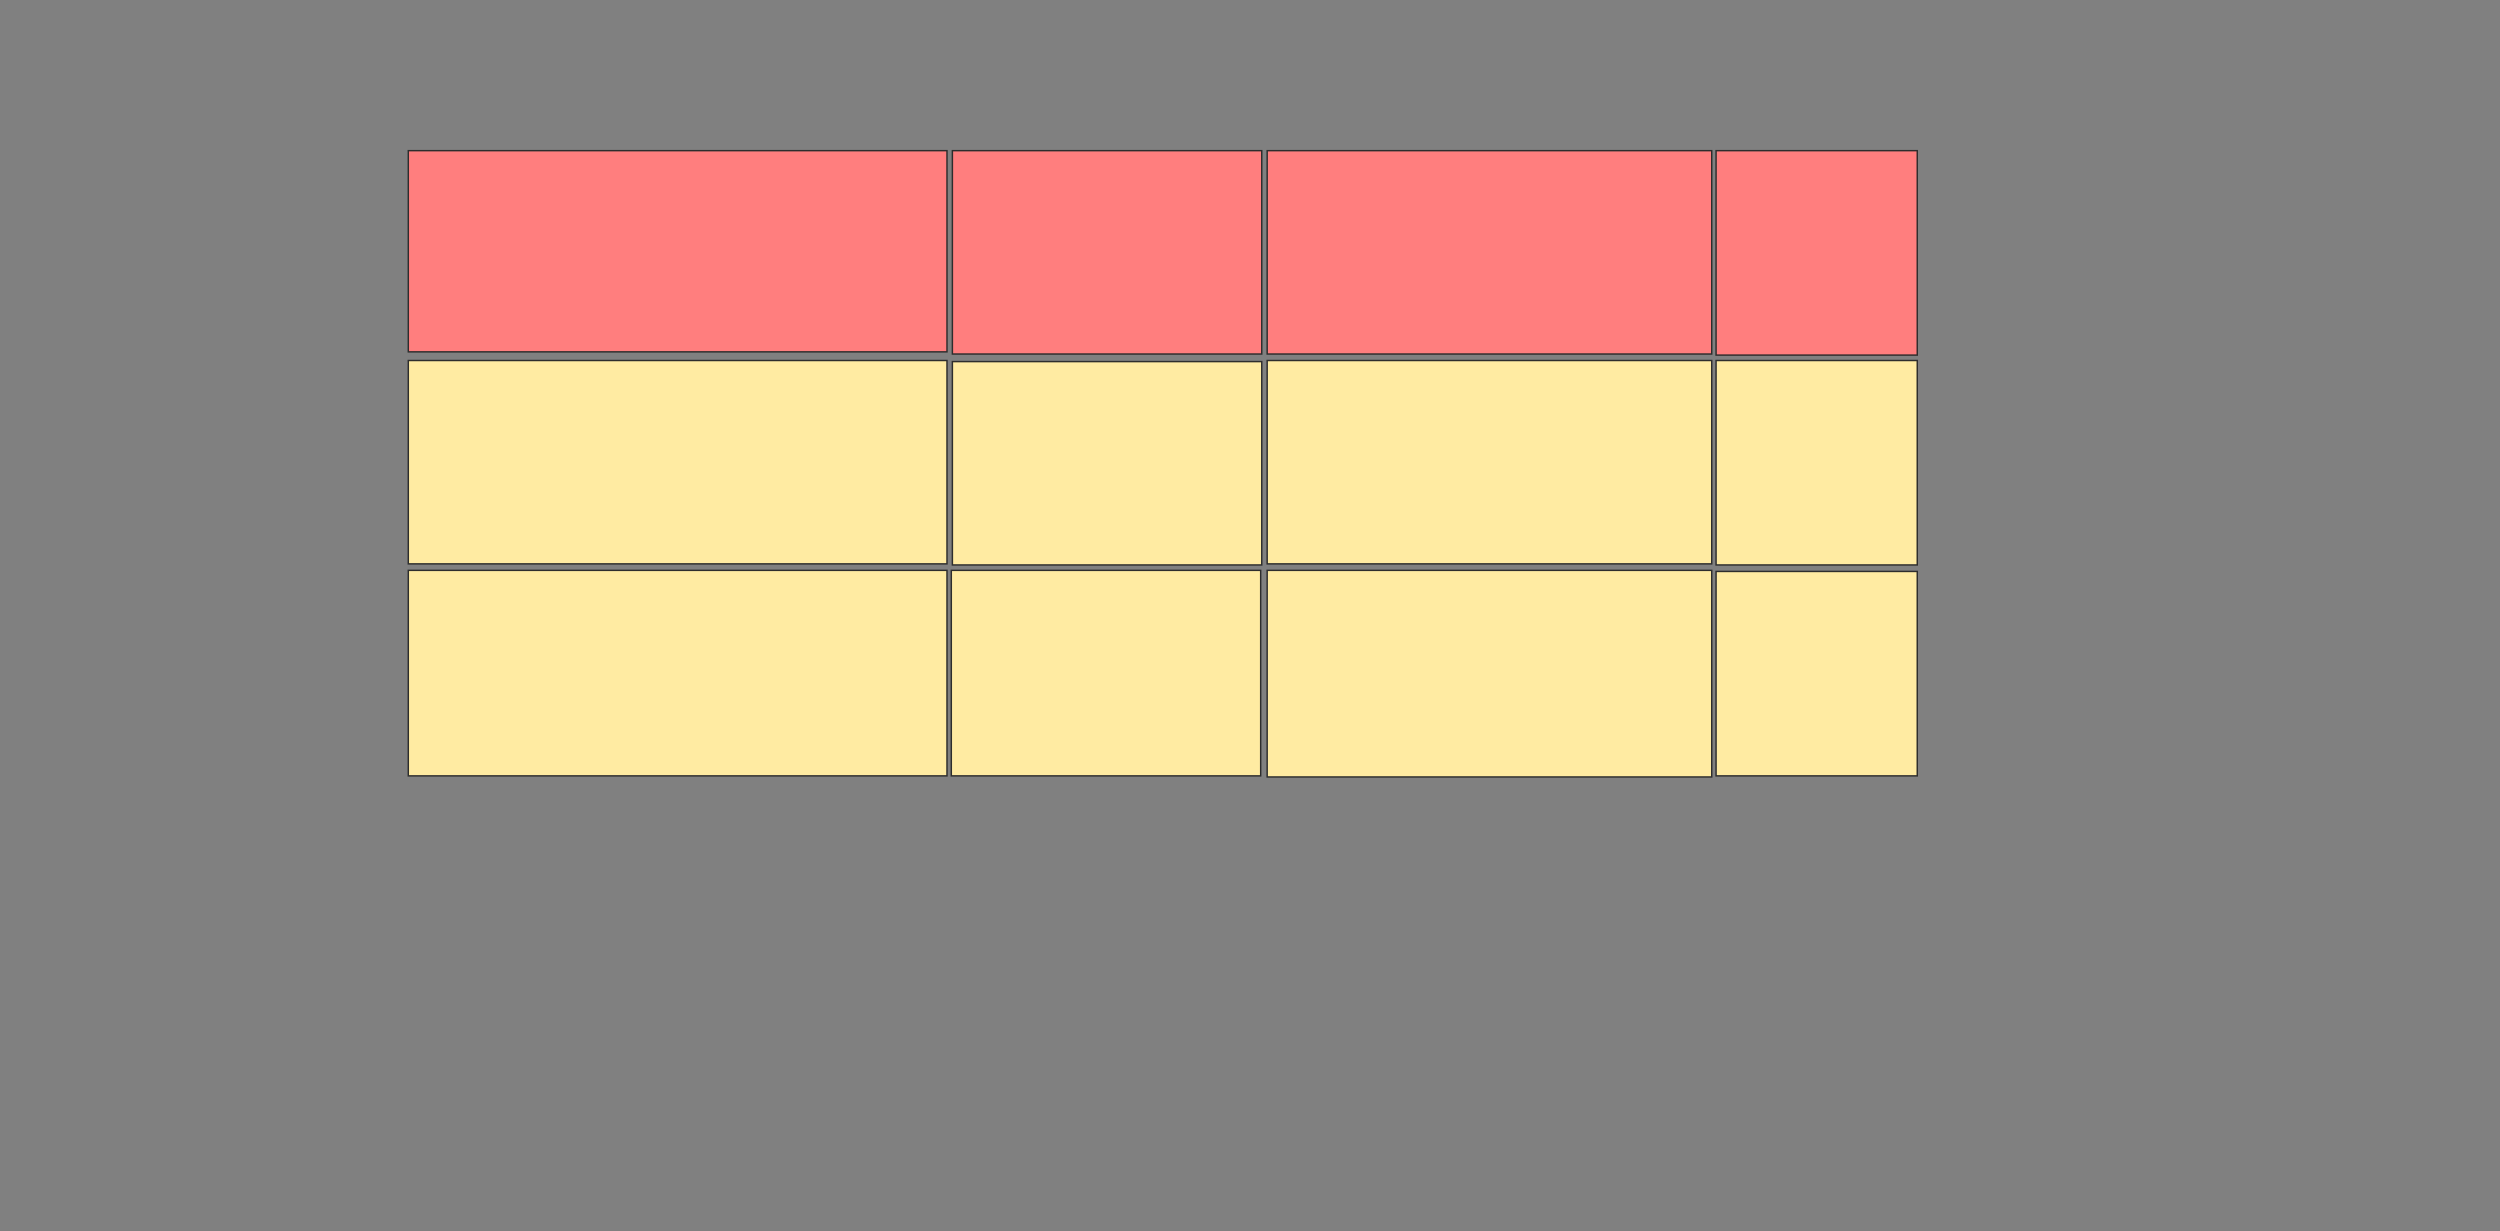<svg xmlns="http://www.w3.org/2000/svg" width="1712" height="843"><rect width="100%" height="100%" fill="#808080" stroke="none"/><g class="qshape"><path stroke="#2D2D2D" fill="#FF7E7E" class="qshape" d="M279.605 103.173H648.494V240.951H279.605z"/><path stroke="#2D2D2D" stroke-linecap="null" stroke-linejoin="null" stroke-dasharray="null" fill="#FF7E7E" class="qshape" d="M867.753 103.173H1172.197V242.432H867.753z"/><path stroke-linecap="null" stroke-linejoin="null" stroke-dasharray="null" stroke="#2D2D2D" fill="#FF7E7E" class="qshape" d="M652.198 103.173H864.05V242.432H652.198z"/><path stroke-linecap="null" stroke-linejoin="null" stroke-dasharray="null" stroke="#2D2D2D" fill="#FF7E7E" class="qshape" d="M1175.161 103.173H1312.939V243.173H1175.161z"/></g><path stroke="#2D2D2D" fill="#FFEBA2" d="M279.605 246.876H648.494V386.135H279.605z"/><path stroke="#2D2D2D" stroke-linecap="null" stroke-linejoin="null" stroke-dasharray="null" fill="#FFEBA2" d="M867.753 246.876H1172.197V386.135H867.753z"/><path stroke-linecap="null" stroke-linejoin="null" stroke-dasharray="null" stroke="#2D2D2D" fill="#FFEBA2" d="M652.198 247.617H864.05V386.876H652.198z"/><path stroke-linecap="null" stroke-linejoin="null" stroke-dasharray="null" stroke="#2D2D2D" fill="#FFEBA2" d="M1175.161 246.876H1312.939V386.876H1175.161z"/><g stroke="#2D2D2D" fill="#FFEBA2"><path d="M279.605 390.58H648.494V531.321H279.605z"/><path stroke-linecap="null" stroke-linejoin="null" stroke-dasharray="null" d="M651.457 390.58H863.309V531.321H651.457z"/><path stroke-linecap="null" stroke-linejoin="null" stroke-dasharray="null" d="M867.753 390.58H1172.197V532.061H867.753z"/><path stroke-linecap="null" stroke-linejoin="null" stroke-dasharray="null" d="M1175.161 391.321H1312.939V531.321H1175.161z"/></g></svg>